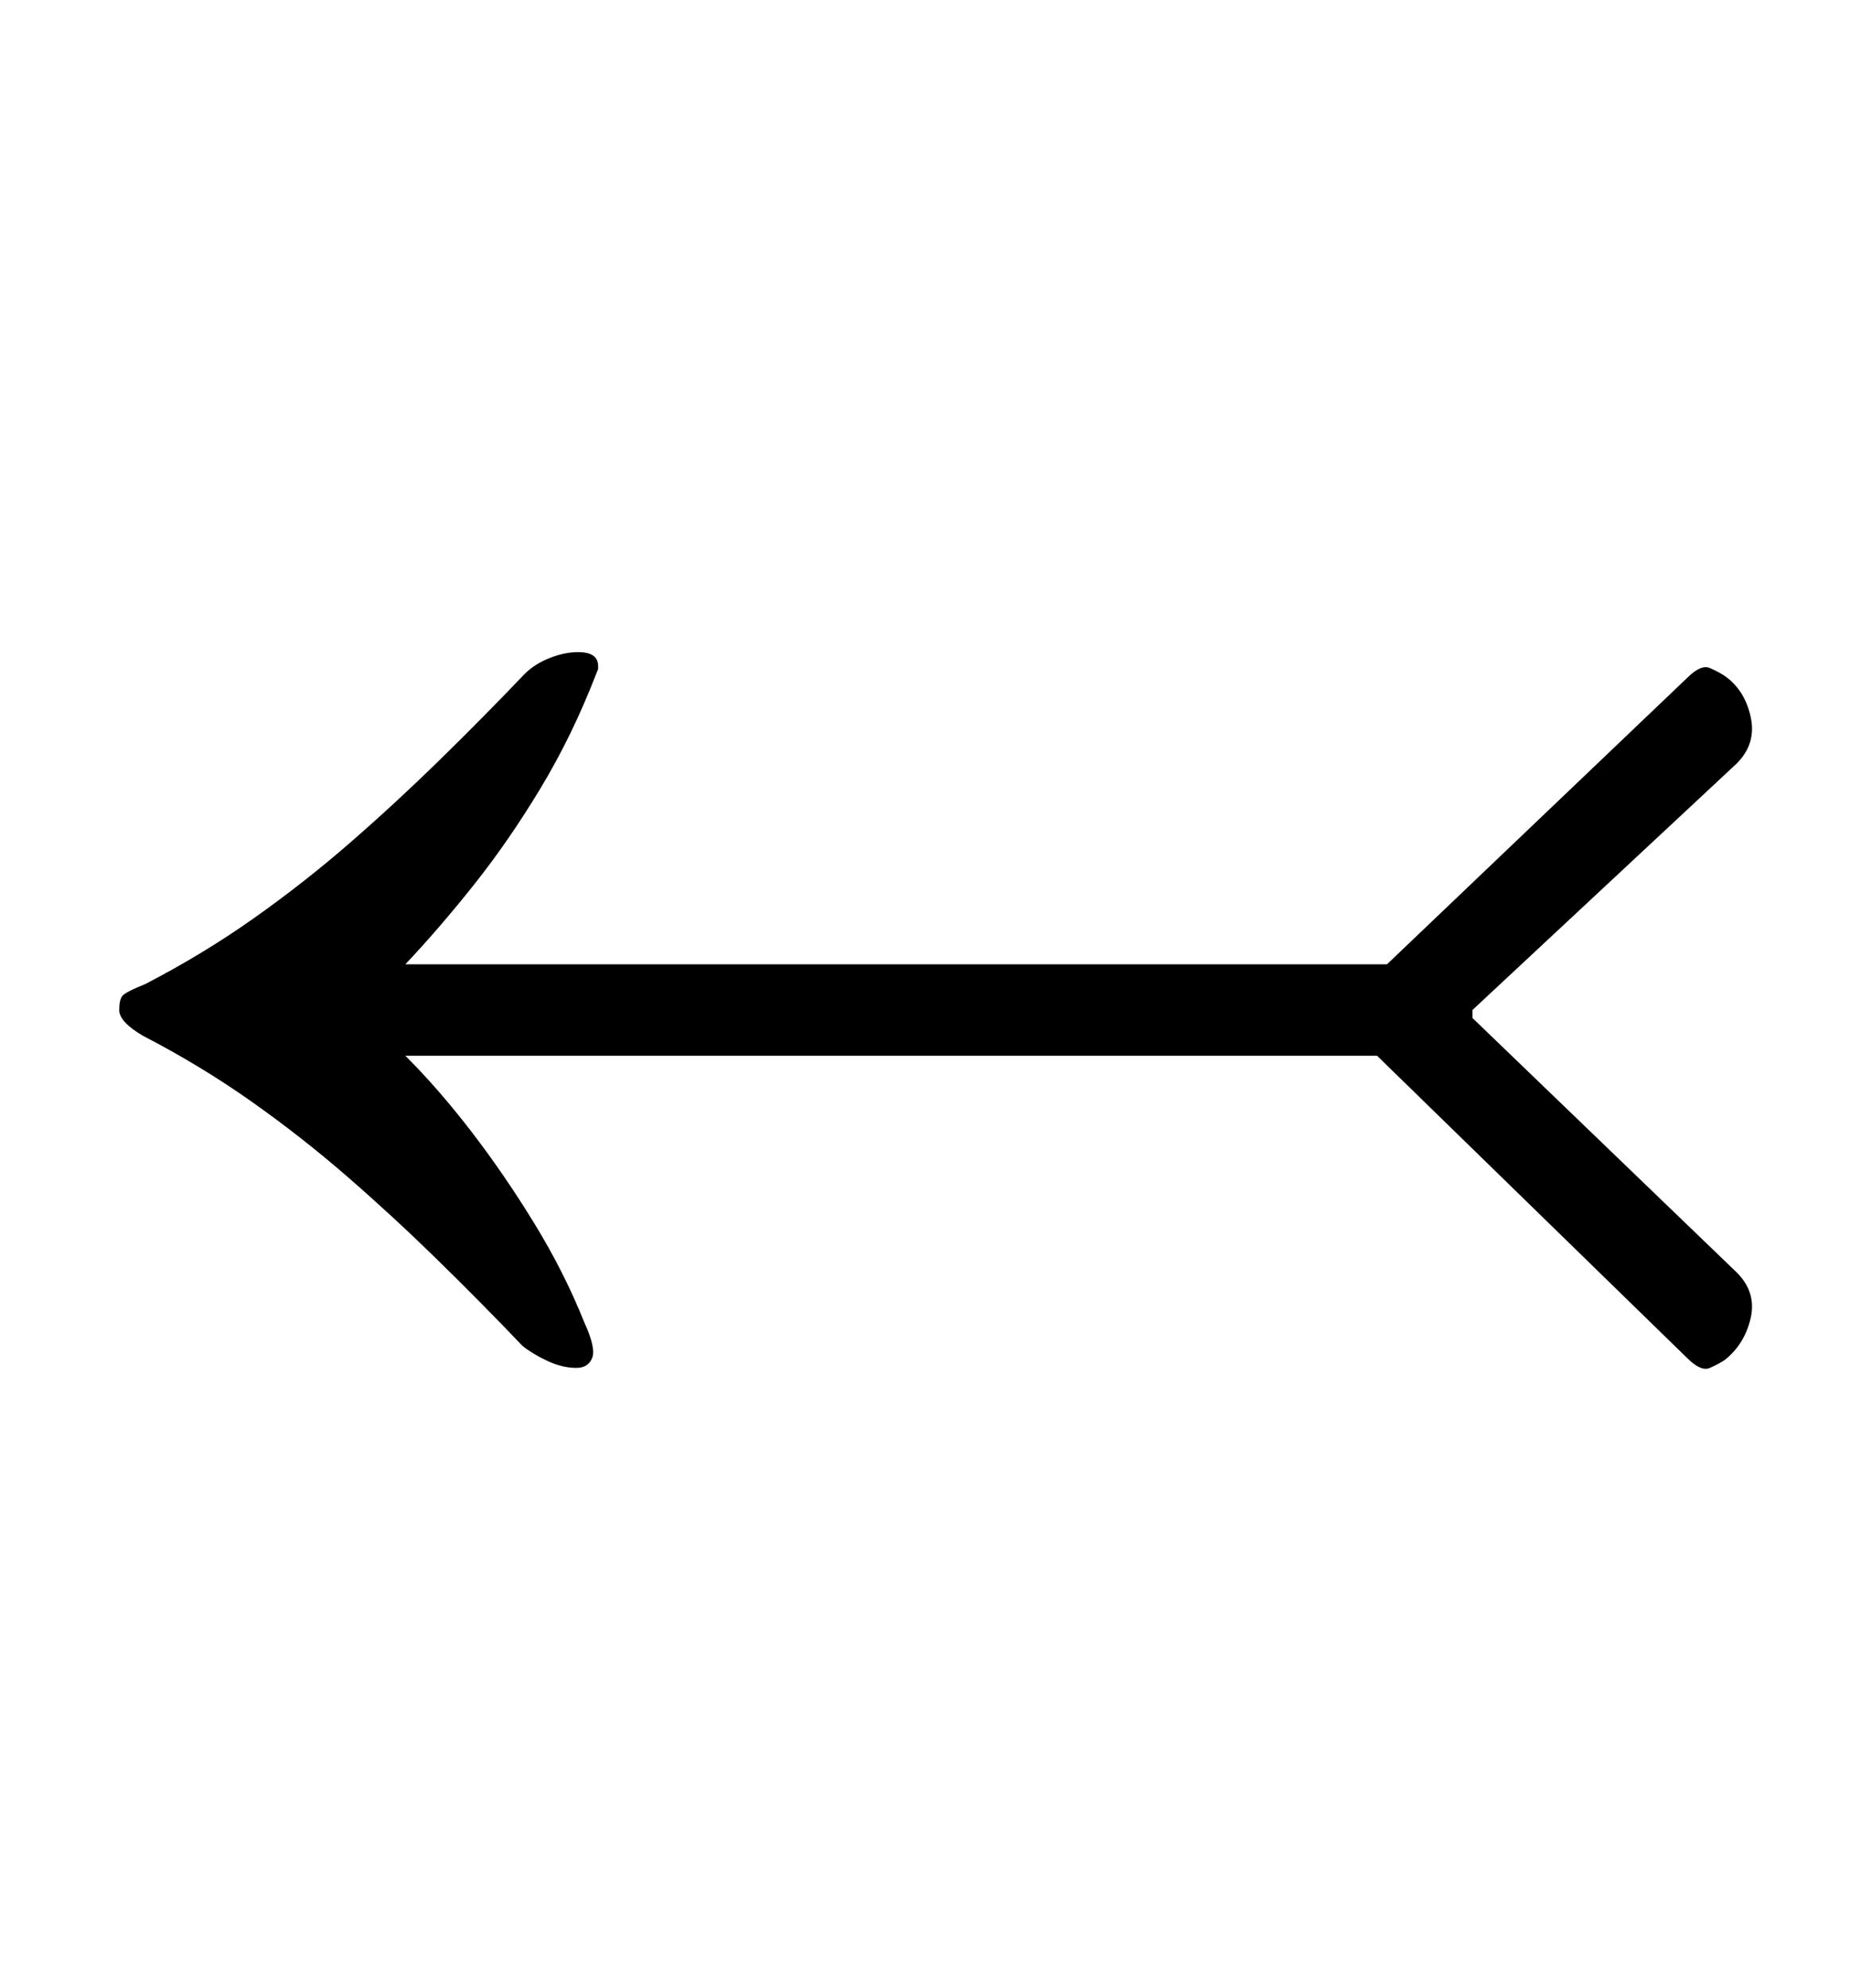 <?xml version="1.0" standalone="no"?>
<!DOCTYPE svg PUBLIC "-//W3C//DTD SVG 1.1//EN" "http://www.w3.org/Graphics/SVG/1.1/DTD/svg11.dtd" >
<svg xmlns="http://www.w3.org/2000/svg" xmlns:xlink="http://www.w3.org/1999/xlink" version="1.1" viewBox="-10 0 931 1000">
  <g transform="matrix(1 0 0 -1 0 800)">
   <path fill="currentColor"
d="M280 112q-7 0 -14.5 3.5t-12.5 7.5q-21 22 -43 43.5t-45 41.5t-48.5 38t-54.5 33q-12 7 -12 13q0 5 1.5 7t11.5 6q29 15 54.5 33t48.5 38t45 41.5t43 43.5q5 5 12.5 8t14.5 3q10 0 10 -7v-1.5t-1 -2.5q-12 -31 -28 -57.5t-33.5 -48.5t-34.5 -40h494l151 144q7 7 11.5 5
t7.5 -4q10 -7 13 -20.5t-7 -23.5l-133 -124v-4l133 -128q10 -10 7 -23t-13 -21q-3 -2 -7.5 -4t-11.5 5l-156 152h-489q17 -17 33.5 -38.5t31.5 -46t25 -49.5q6 -13 4 -18t-8 -5z" />
  </g>

</svg>
